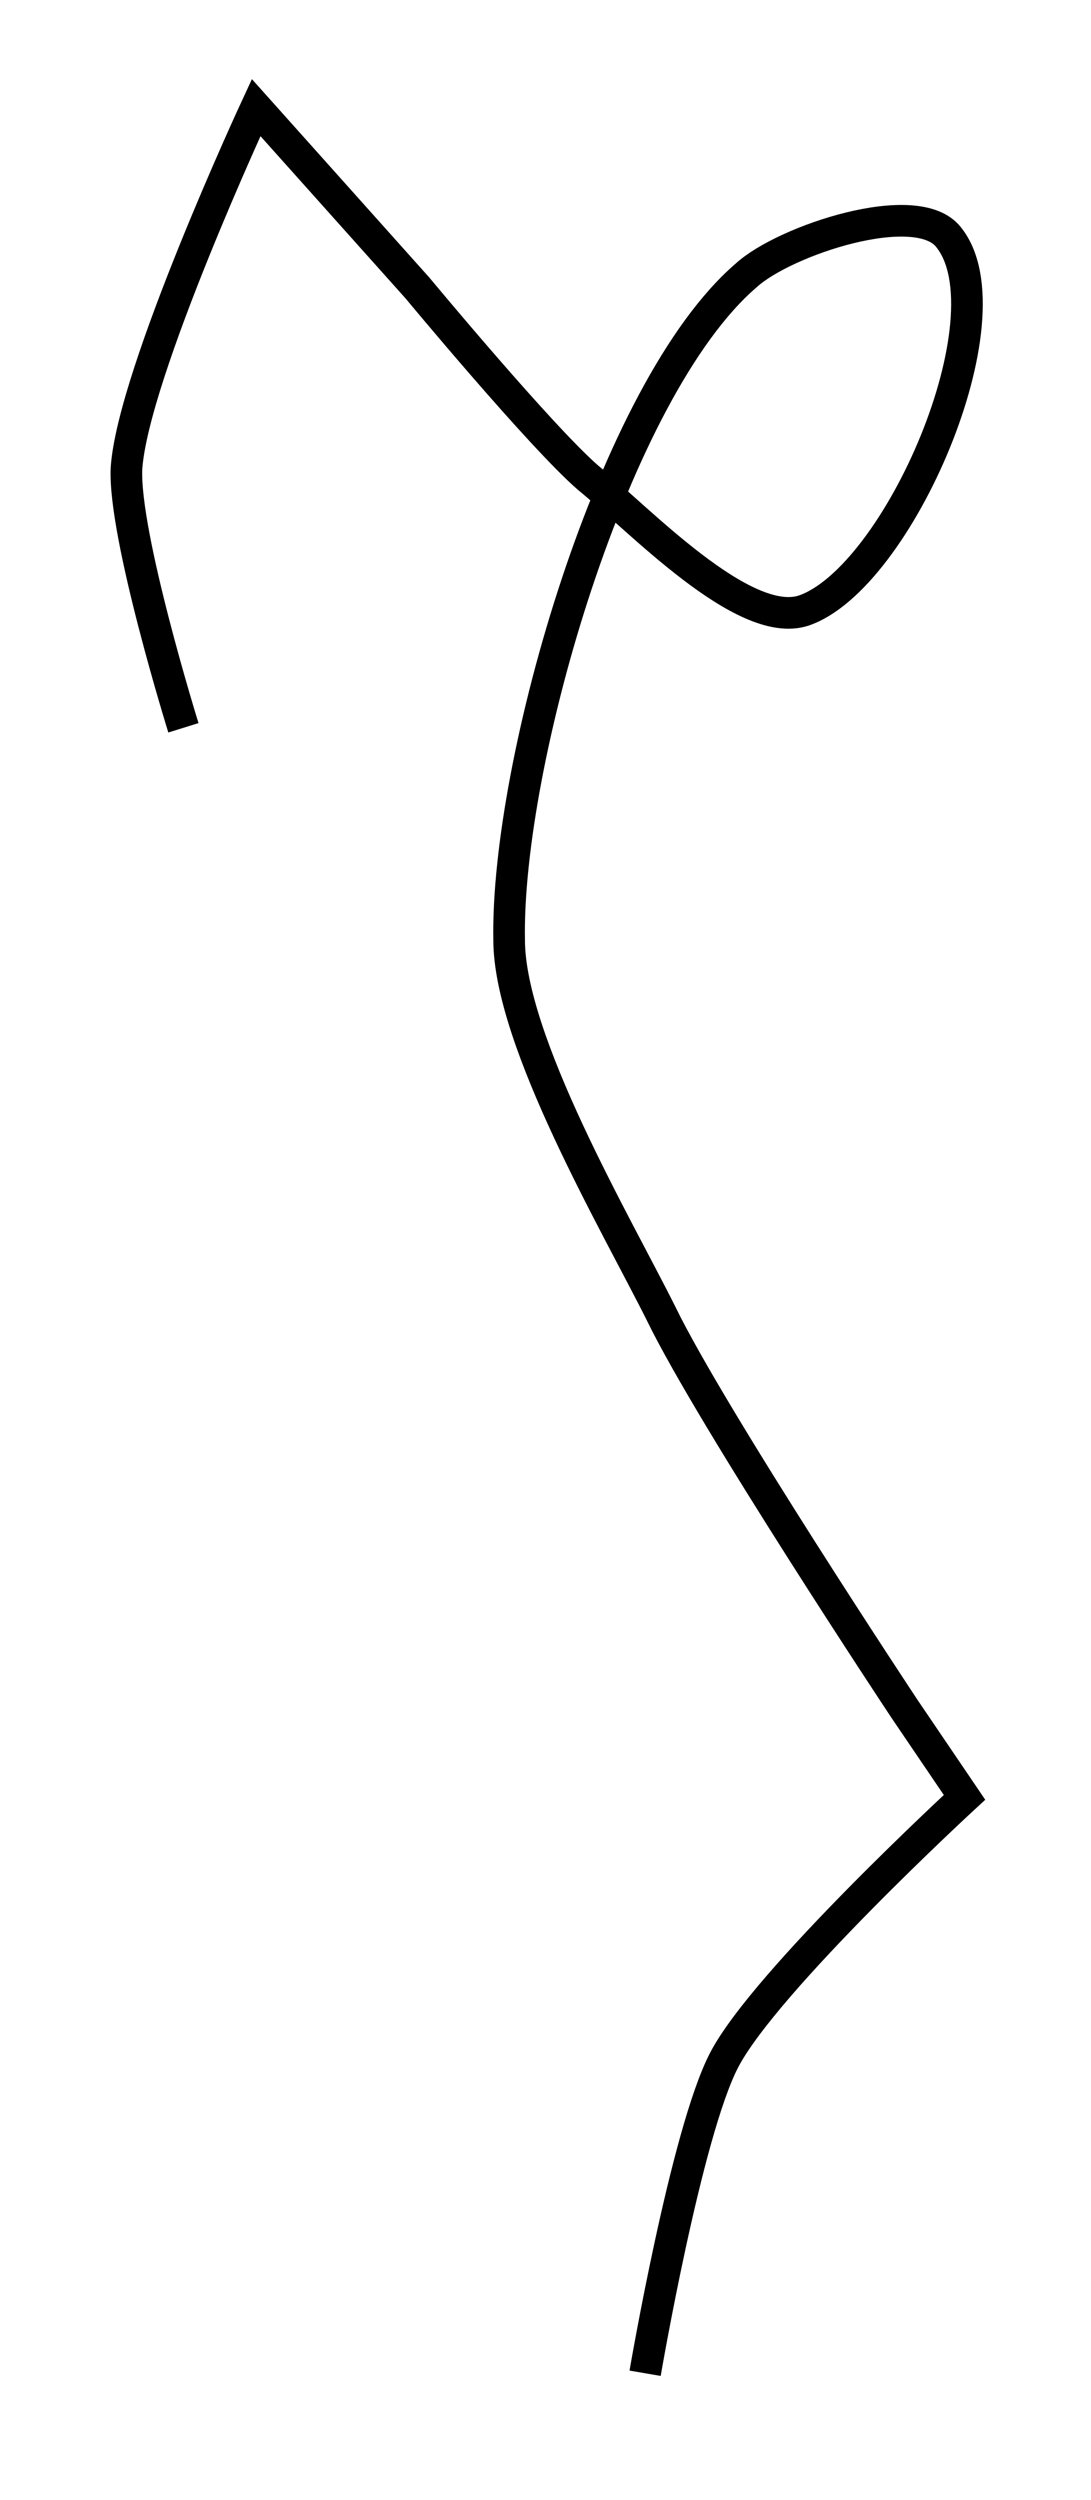 <?xml version="1.0" encoding="utf-8"?>
<!-- Generator: Adobe Illustrator 24.0.0, SVG Export Plug-In . SVG Version: 6.00 Build 0)  -->
<svg version="1.1" id="Layer_1" xmlns:ev="http://www.w3.org/2001/xml-events"
	 xmlns="http://www.w3.org/2000/svg" xmlns:xlink="http://www.w3.org/1999/xlink" x="0px" y="0px" viewBox="0 0 34.5 79"
	 style="enable-background:new 0 0 34.5 79;" xml:space="preserve">
<style type="text/css">
	.st0{fill:none;stroke:#000000;}
</style>
<path class="st0" d="M20.4,75c0,0,1.3-7.6,2.5-9.9c1.3-2.5,7.6-8.3,7.6-8.3L28.6,54c0,0-6.1-9.2-7.7-12.5c-1.4-2.8-4.8-8.6-4.8-11.8
	c-0.1-5.6,3.3-17.4,7.5-21c1.2-1.1,5.4-2.5,6.4-1.2c2,2.5-1.6,10.8-4.6,11.8c-1.9,0.6-5.2-2.9-6.8-4.2c-1.5-1.3-5.4-6-5.4-6L8.1,3.4
	c0,0-3.9,8.4-4.1,11.4C3.9,16.9,5.8,23,5.8,23"/>
</svg>

